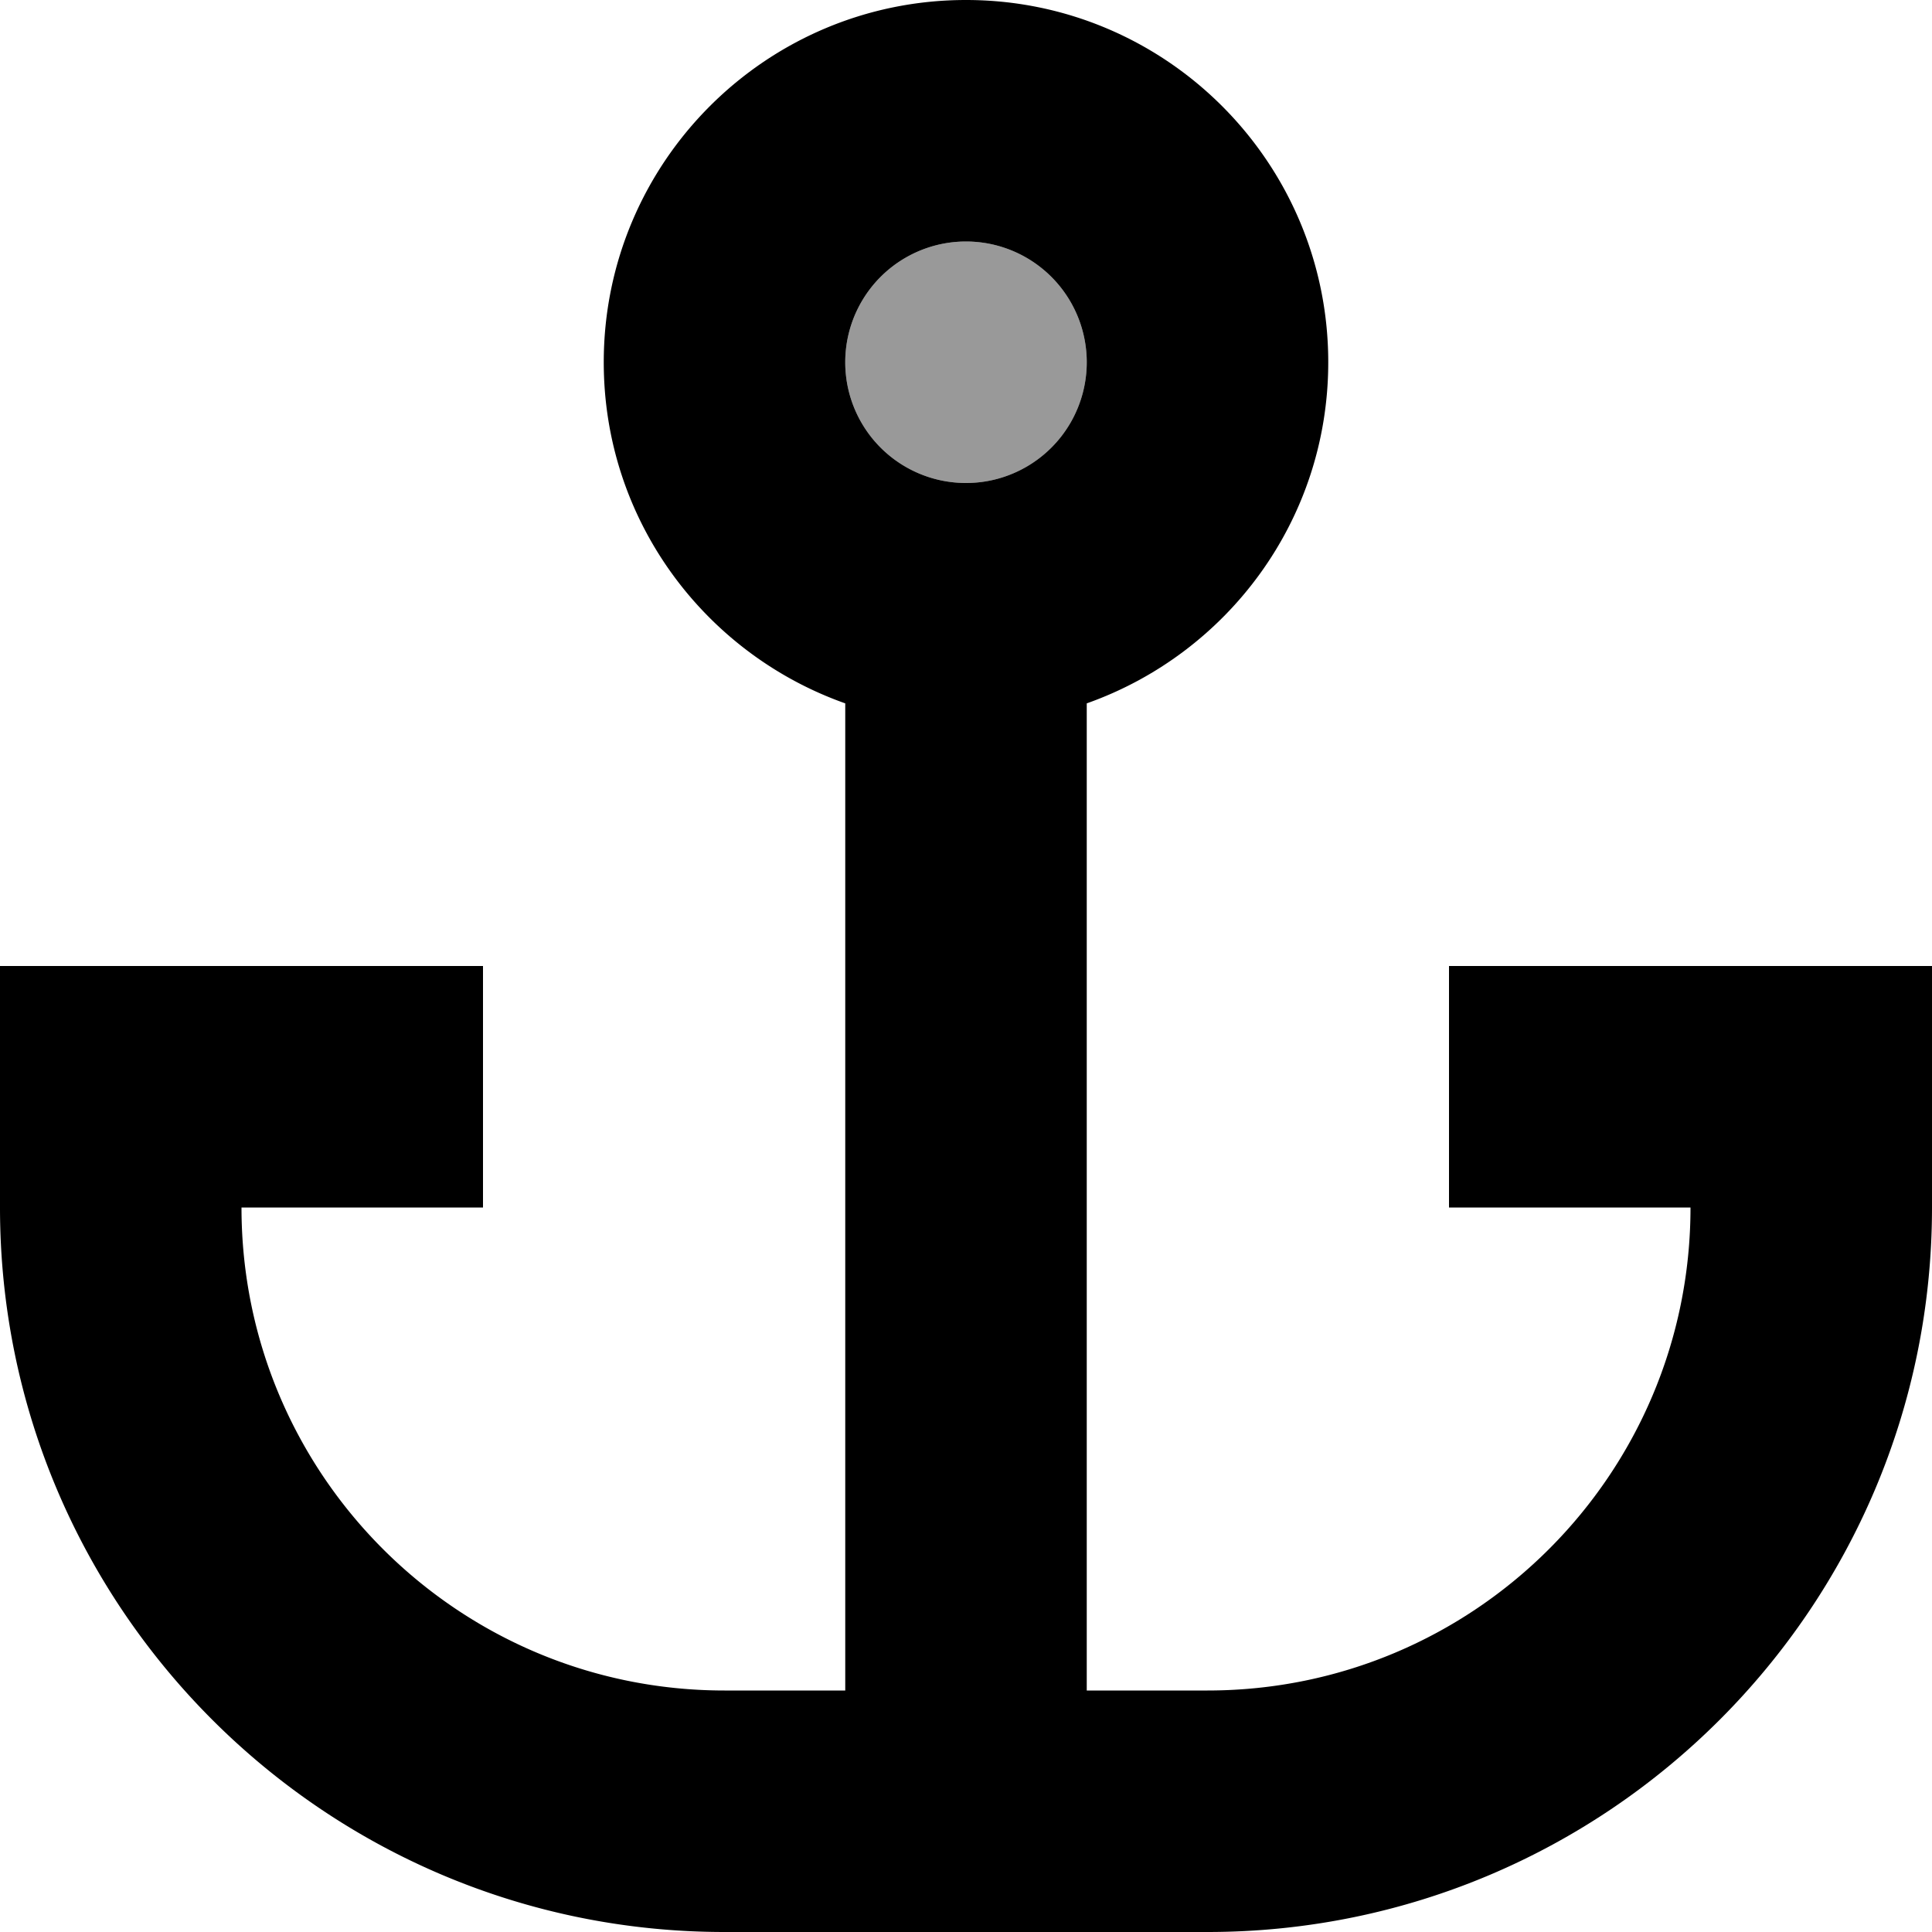 <svg xmlns="http://www.w3.org/2000/svg" viewBox="0 0 512 512"><!--! Font Awesome Pro 7.1.0 by @fontawesome - https://fontawesome.com License - https://fontawesome.com/license (Commercial License) Copyright 2025 Fonticons, Inc. --><path opacity=".4" fill="currentColor" d="M224 96a32 32 0 1 0 64 0 32 32 0 1 0 -64 0z"/><path fill="currentColor" d="M256 0c53 0 96 43 96 96 0 41.8-26.7 77.2-64 90.4l0 261.6 32 0c70.7 0 128-57.3 128-128l-64 0 0-64 128 0 0 64c0 106-86 192-192 192l-128 0C86 512 0 426 0 320l0-64 128 0 0 64-64 0c0 70.7 57.3 128 128 128l32 0 0-261.6c-37.3-13.2-64-48.6-64-90.4 0-53 43-96 96-96zm0 64a32 32 0 1 0 0 64 32 32 0 1 0 0-64z"/></svg>